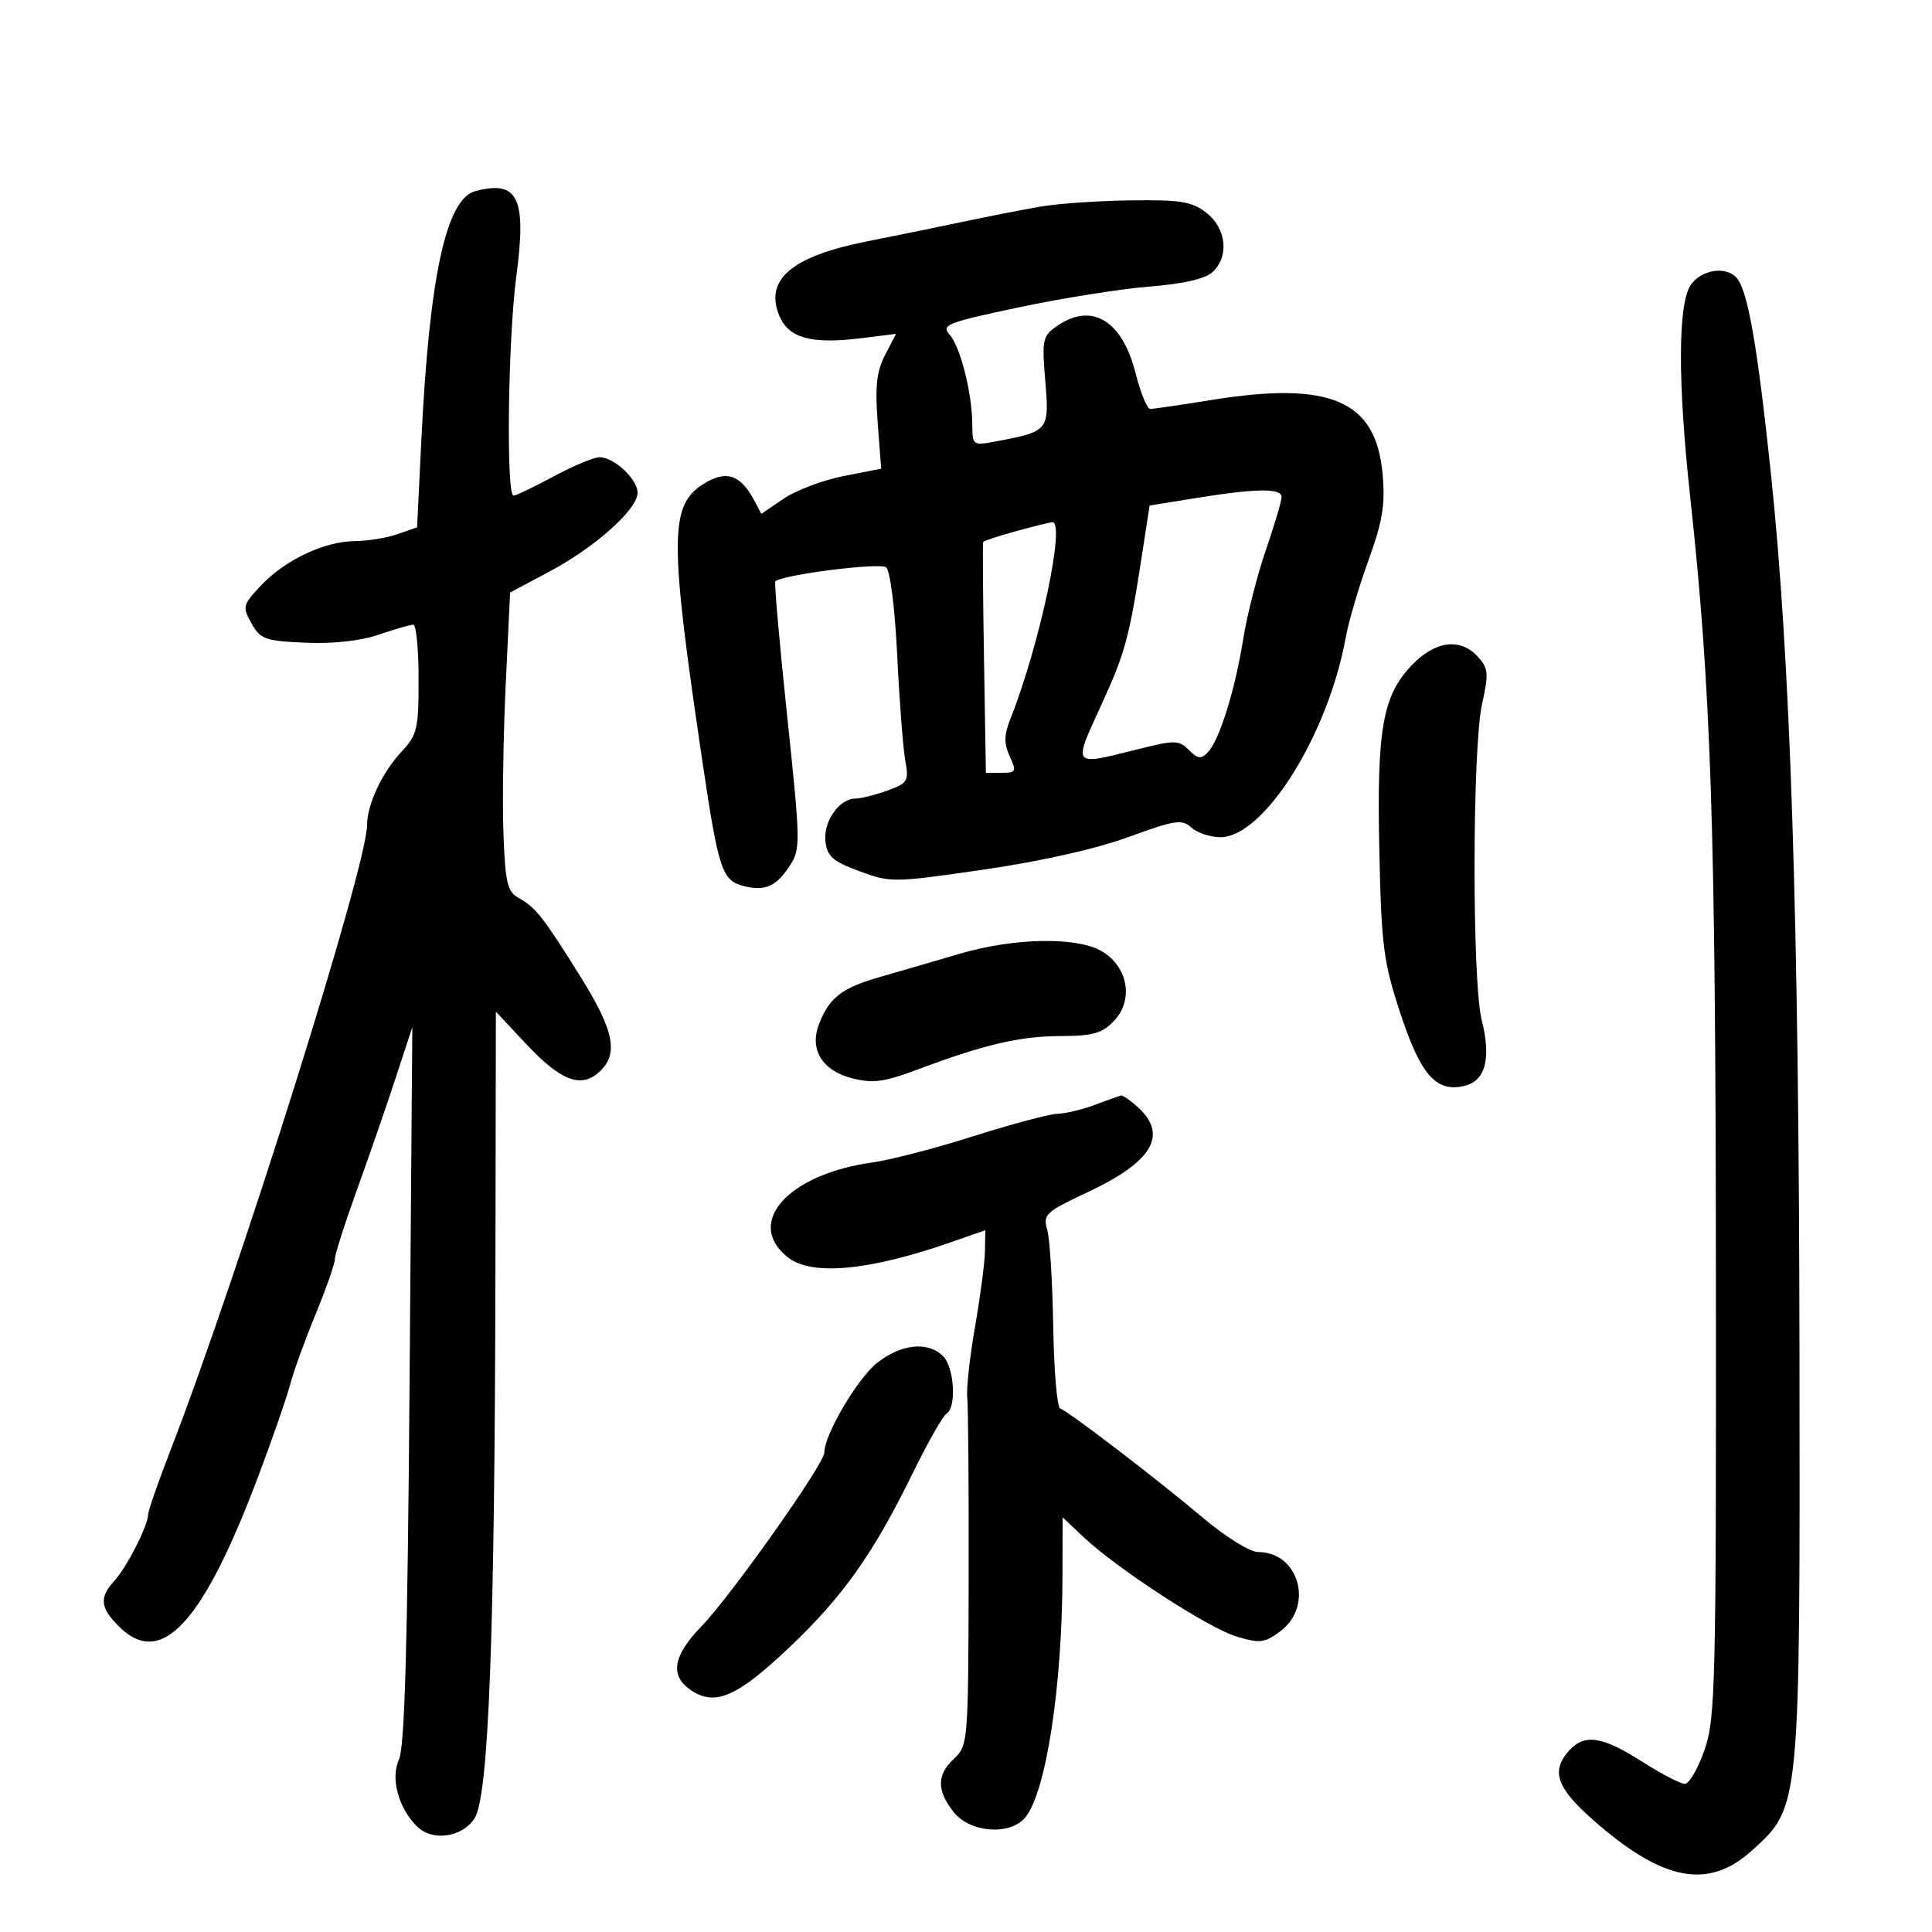 <svg xmlns="http://www.w3.org/2000/svg" width="300" height="300" viewBox="0 0 300 300" version="1.1">
	<path d="M 73.809 29.678 C 69.286 30.871, 66.670 42.901, 65.434 68.193 L 64.765 81.886 61.733 82.943 C 60.066 83.524, 57.081 84.010, 55.101 84.022 C 50.390 84.051, 44.242 86.959, 40.520 90.919 C 37.681 93.940, 37.611 94.217, 39.054 96.795 C 40.438 99.268, 41.157 99.526, 47.417 99.799 C 51.724 99.987, 55.953 99.523, 58.811 98.549 C 61.311 97.697, 63.726 97, 64.178 97 C 64.630 97, 65 100.802, 65 105.448 C 65 113.198, 64.782 114.129, 62.367 116.698 C 59.367 119.891, 57 124.919, 57 128.099 C 57 134.454, 37.066 197.837, 26.420 225.333 C 24.539 230.191, 23 234.623, 23 235.182 C 23 236.859, 19.692 243.363, 17.783 245.439 C 15.387 248.044, 15.536 249.627, 18.455 252.545 C 25.038 259.129, 31.500 252.131, 40.196 229 C 42.367 223.225, 44.551 216.925, 45.048 215 C 45.546 213.075, 47.314 208.191, 48.977 204.146 C 50.639 200.102, 52 196.216, 52 195.511 C 52 194.806, 53.524 190.015, 55.387 184.865 C 57.251 179.714, 59.956 171.900, 61.400 167.500 L 64.025 159.500 63.595 215.022 C 63.279 255.847, 62.842 271.253, 61.943 273.227 C 60.620 276.129, 61.852 280.709, 64.728 283.585 C 67.111 285.969, 71.731 285.340, 73.678 282.368 C 75.882 279.005, 76.826 254.289, 76.928 197.293 L 77 157.086 81.656 162.063 C 87.052 167.832, 90.189 169.044, 93.040 166.464 C 96.121 163.676, 95.387 160.034, 90.016 151.458 C 84.268 142.281, 83.182 140.907, 80.477 139.394 C 78.782 138.447, 78.454 137.018, 78.175 129.394 C 77.996 124.502, 78.155 114.089, 78.528 106.253 L 79.208 92.007 85.320 88.753 C 92.421 84.974, 99 79.092, 99 76.522 C 99 74.402, 95.363 71, 93.097 71 C 92.219 71, 89.025 72.332, 86 73.961 C 82.975 75.589, 80.162 76.938, 79.750 76.960 C 78.570 77.023, 78.874 52.670, 80.176 42.897 C 81.797 30.715, 80.454 27.925, 73.809 29.678 M 161.500 32.093 C 158.750 32.571, 153.350 33.630, 149.500 34.445 C 145.650 35.260, 138.995 36.619, 134.711 37.466 C 122.944 39.791, 118.678 43.393, 121.014 49.033 C 122.452 52.504, 125.994 53.481, 133.671 52.522 L 139.134 51.839 137.438 55.120 C 136.117 57.675, 135.862 59.989, 136.285 65.587 L 136.829 72.774 131.006 73.919 C 127.804 74.549, 123.618 76.127, 121.704 77.426 L 118.224 79.788 117.052 77.597 C 114.938 73.647, 112.698 72.956, 109.195 75.173 C 103.946 78.497, 103.936 83.715, 109.107 118.500 C 111.568 135.048, 112.133 136.744, 115.464 137.580 C 118.808 138.420, 120.516 137.668, 122.642 134.424 C 124.325 131.854, 124.308 130.869, 122.230 111.174 C 121.036 99.862, 120.209 90.458, 120.391 90.276 C 121.417 89.250, 136.654 87.316, 137.599 88.092 C 138.227 88.608, 138.963 94.458, 139.317 101.747 C 139.658 108.761, 140.218 116.082, 140.561 118.016 C 141.148 121.319, 140.980 121.605, 137.772 122.766 C 135.894 123.445, 133.672 124, 132.834 124 C 130.328 124, 127.821 127.571, 128.175 130.636 C 128.447 132.991, 129.306 133.747, 133.448 135.281 C 138.283 137.070, 138.727 137.064, 152.730 135.034 C 161.598 133.748, 170.168 131.823, 175.208 129.983 C 182.486 127.327, 183.530 127.170, 185.006 128.505 C 185.914 129.327, 187.937 130, 189.500 130 C 196.259 130, 206.219 114.136, 208.962 99 C 209.410 96.525, 211 91.125, 212.494 87 C 214.702 80.905, 215.113 78.394, 214.687 73.601 C 213.672 62.179, 206.603 59.126, 188.094 62.113 C 183.367 62.876, 179.101 63.500, 178.614 63.500 C 178.127 63.500, 177.107 61.025, 176.348 58 C 174.272 49.723, 169.499 46.861, 164.090 50.650 C 161.893 52.189, 161.774 52.760, 162.313 59.195 C 162.957 66.873, 162.853 66.999, 154.607 68.546 C 151.049 69.213, 151 69.177, 150.976 65.861 C 150.940 60.972, 149.110 53.779, 147.428 51.921 C 146.107 50.461, 147.106 50.073, 158.236 47.719 C 164.981 46.292, 174.096 44.844, 178.492 44.499 C 183.658 44.094, 187.105 43.310, 188.242 42.281 C 190.886 39.889, 190.469 35.514, 187.365 33.073 C 185.107 31.297, 183.426 31.016, 175.615 31.112 C 170.602 31.173, 164.250 31.615, 161.500 32.093 M 262.557 44.223 C 260.538 47.105, 260.499 59.207, 262.452 77.155 C 265.691 106.935, 266.391 127.935, 266.445 197 C 266.496 261.857, 266.378 266.851, 264.670 271.750 C 263.663 274.637, 262.292 277, 261.623 277 C 260.955 277, 257.953 275.437, 254.954 273.526 C 248.786 269.596, 246.048 269.185, 243.655 271.829 C 240.811 274.972, 241.685 277.567, 247.250 282.491 C 258.116 292.108, 265.217 293.509, 272.005 287.376 C 279.574 280.538, 279.511 281.196, 279.422 210 C 279.338 142.342, 278.016 102.035, 274.930 73 C 272.881 53.721, 271.426 45.367, 269.747 43.250 C 268.173 41.266, 264.256 41.796, 262.557 44.223 M 185.505 77.369 L 178.510 78.500 177.355 86 C 175.319 99.212, 174.737 101.346, 170.879 109.750 C 166.601 119.069, 166.467 118.910, 176.504 116.388 C 182.472 114.890, 183.037 114.895, 184.603 116.460 C 185.994 117.851, 186.505 117.914, 187.550 116.821 C 189.351 114.940, 191.769 107.208, 193.033 99.291 C 193.629 95.556, 195.216 89.316, 196.559 85.425 C 197.901 81.533, 199 77.821, 199 77.175 C 199 75.765, 195.067 75.822, 185.505 77.369 M 157.665 82.507 C 155.006 83.238, 152.756 83.985, 152.665 84.168 C 152.574 84.351, 152.633 92.487, 152.795 102.250 L 153.089 120 155.523 120 C 157.774 120, 157.869 119.807, 156.786 117.430 C 155.879 115.439, 155.899 114.142, 156.876 111.680 C 161.432 100.198, 165.541 80.870, 163.379 81.089 C 162.896 81.139, 160.324 81.777, 157.665 82.507 M 219.262 103.250 C 214.684 108.004, 213.768 113.211, 214.182 132.128 C 214.507 146.957, 214.815 149.333, 217.447 157.342 C 220.613 166.979, 223.046 169.707, 227.477 168.595 C 230.677 167.792, 231.568 164.311, 230.083 158.415 C 228.563 152.378, 228.606 116.119, 230.142 109.258 C 231.188 104.584, 231.118 103.787, 229.503 102.004 C 226.786 99.001, 222.899 99.474, 219.262 103.250 M 149 148.107 C 145.425 149.163, 139.920 150.765, 136.766 151.667 C 130.687 153.406, 128.747 154.906, 127.152 159.100 C 125.665 163.012, 127.727 166.296, 132.401 167.457 C 135.561 168.243, 137.351 168.002, 142.376 166.115 C 152.835 162.189, 158.274 160.910, 164.647 160.879 C 169.797 160.854, 171.154 160.465, 173.018 158.481 C 176.067 155.235, 175.149 150.110, 171.090 147.712 C 167.232 145.433, 157.462 145.608, 149 148.107 M 170 171.563 C 168.075 172.291, 165.479 172.913, 164.232 172.944 C 162.984 172.975, 157.134 174.533, 151.232 176.407 C 145.329 178.281, 138.250 180.123, 135.500 180.502 C 122.371 182.309, 115.595 189.882, 122.325 195.228 C 126.027 198.168, 134.933 197.340, 147.750 192.862 L 153 191.028 152.945 194.264 C 152.916 196.044, 152.222 201.325, 151.405 206 C 150.587 210.675, 150.043 215.625, 150.195 217 C 150.348 218.375, 150.446 231.092, 150.414 245.261 C 150.356 270.395, 150.302 271.070, 148.177 273.049 C 145.449 275.591, 145.419 277.992, 148.073 281.365 C 150.597 284.574, 156.786 285.068, 159.172 282.250 C 162.411 278.427, 164.949 261.961, 164.983 244.554 L 165 235.608 168.250 238.675 C 173.467 243.600, 187.652 252.815, 192.037 254.129 C 195.636 255.207, 196.363 255.120, 198.785 253.320 C 204.058 249.401, 201.725 241, 195.363 241 C 194.095 241, 190.374 238.698, 186.879 235.750 C 179.718 229.710, 165.918 219.144, 164.624 218.710 C 164.142 218.548, 163.657 212.810, 163.545 205.958 C 163.433 199.106, 163.014 192.354, 162.614 190.954 C 161.933 188.574, 162.347 188.192, 168.970 185.084 C 178.877 180.436, 181.371 176.287, 176.811 172.039 C 175.608 170.918, 174.370 170.054, 174.061 170.119 C 173.753 170.185, 171.925 170.835, 170 171.563 M 136.198 211.625 C 133.152 214.025, 128 222.785, 128 225.564 C 128 227.315, 113.481 247.840, 108.920 252.538 C 104.432 257.161, 103.957 260.270, 107.394 262.523 C 111.110 264.957, 114.536 263.435, 122.616 255.760 C 130.928 247.865, 135.591 241.279, 141.689 228.829 C 144.024 224.060, 146.400 219.871, 146.968 219.520 C 148.562 218.535, 148.188 212.331, 146.429 210.571 C 144.106 208.249, 139.937 208.678, 136.198 211.625" stroke="none" fill="black" fill-rule="evenodd"/>
</svg>